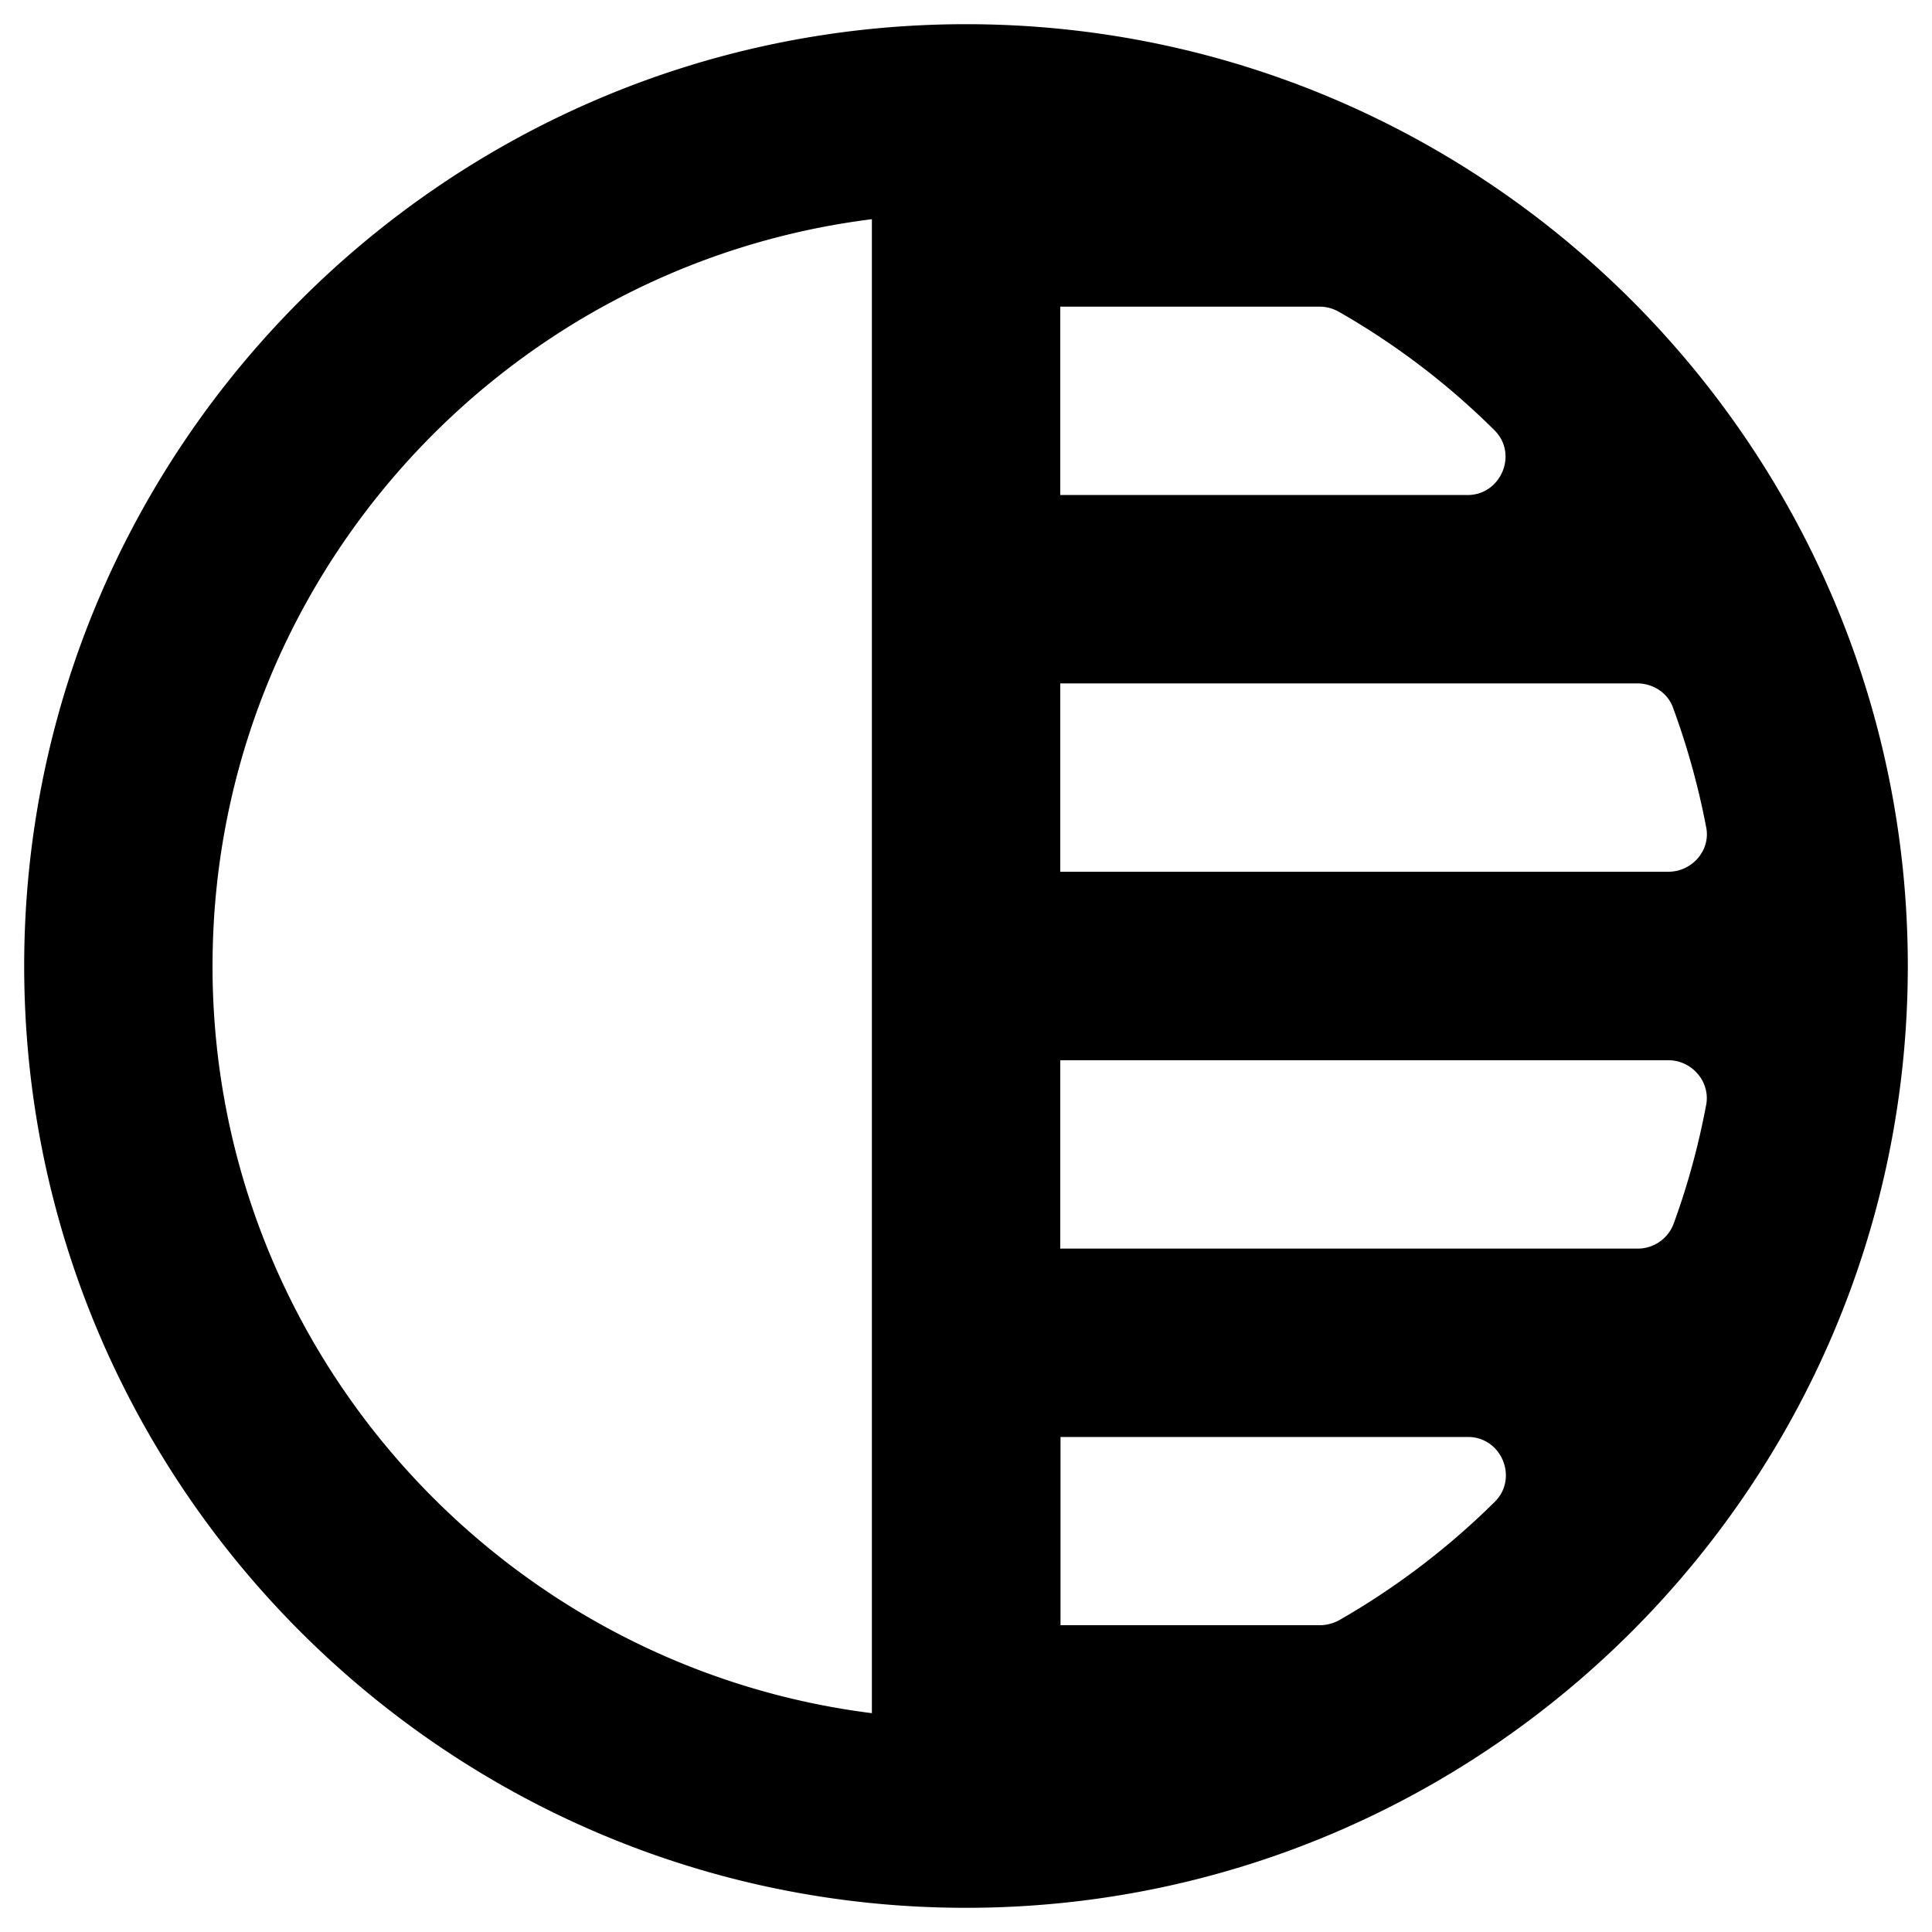 <svg xmlns="http://www.w3.org/2000/svg" viewBox="0 0 100 100">
  <path
    fill="black"
    d="M50 1.252C23.11 1.252 1.252 23.132 1.252 50S23.11 98.748 50 98.748 98.748 76.869 98.748 50 76.89 1.252 50 1.252zm34.741 34.12c.829 0 1.594.497 1.864 1.283a39.327 39.327 0 0 1 1.71 6.183c.228 1.187-.744 2.284-1.959 2.284H54.878v-9.75h29.864zm-15.435-19.23a38.502 38.502 0 0 1 8.039 6.12c1.249 1.228.345 3.36-1.38 3.36H54.878v-9.75h13.414c.366 0 .71.097 1.014.27zM11.001 50c0-19.844 14.911-36.253 34.128-38.654v77.328C25.912 86.253 11 69.844 11 50zm66.371 27.731a38.991 38.991 0 0 1-8.038 6.12c-.31.173-.67.27-1.014.27H54.892v-9.743h21.093c1.732 0 2.616 2.125 1.387 3.353zm7.383-13.103H54.878v-9.75h31.478c1.208 0 2.167 1.097 1.96 2.284-.4 2.132-.96 4.182-1.69 6.183a1.987 1.987 0 0 1-1.87 1.283z"
  />
</svg>
